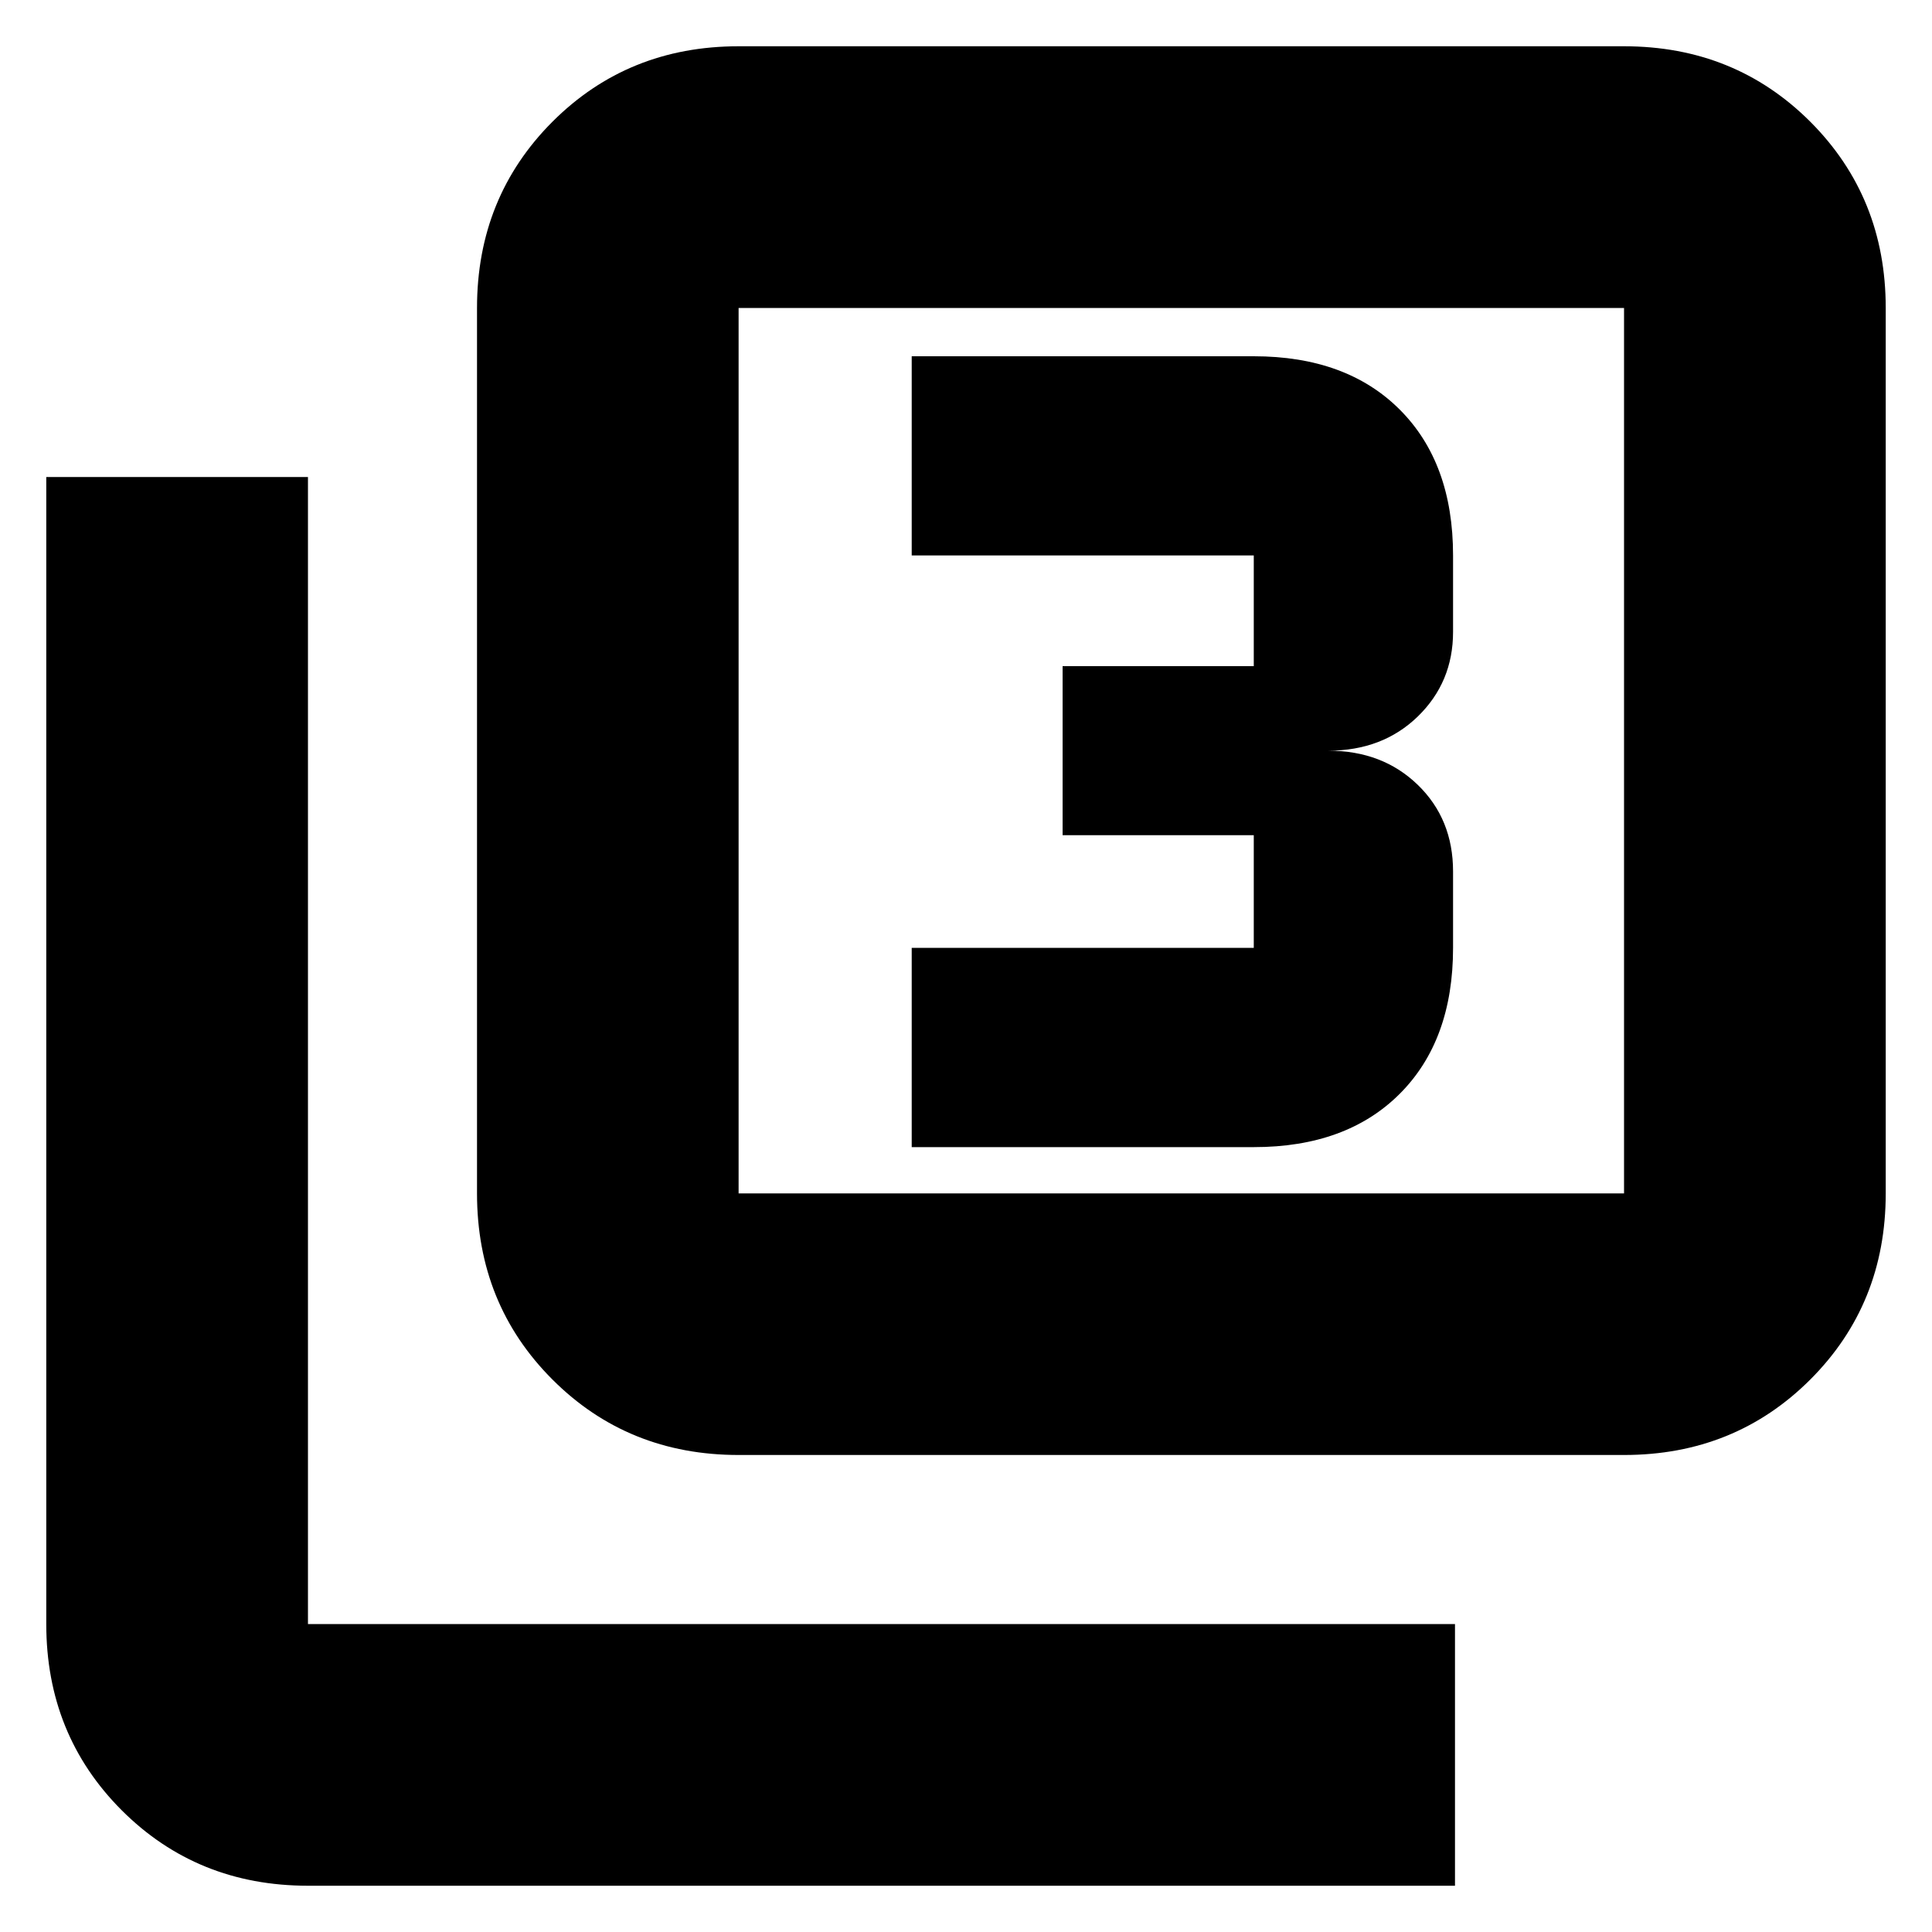 <svg xmlns="http://www.w3.org/2000/svg" height="20" width="20"><path d="M9.438 11.875H12.979Q13.938 11.875 14.49 11.323Q15.042 10.771 15.042 9.812V9.021Q15.042 8.479 14.677 8.125Q14.312 7.771 13.75 7.771Q14.312 7.771 14.677 7.417Q15.042 7.062 15.042 6.542V5.75Q15.042 4.792 14.49 4.24Q13.938 3.688 12.979 3.688H9.438V5.75H12.979Q12.979 5.75 12.979 5.75Q12.979 5.75 12.979 5.75V6.896Q12.979 6.896 12.979 6.896Q12.979 6.896 12.979 6.896H11V8.646H12.979Q12.979 8.646 12.979 8.646Q12.979 8.646 12.979 8.646V9.812Q12.979 9.812 12.979 9.812Q12.979 9.812 12.979 9.812H9.438ZM7.646 15.062Q6.5 15.062 5.719 14.281Q4.938 13.5 4.938 12.354V3.188Q4.938 2.042 5.719 1.26Q6.5 0.479 7.646 0.479H16.812Q17.958 0.479 18.74 1.26Q19.521 2.042 19.521 3.188V12.354Q19.521 13.5 18.74 14.281Q17.958 15.062 16.812 15.062ZM7.646 12.354H16.812Q16.812 12.354 16.812 12.354Q16.812 12.354 16.812 12.354V3.188Q16.812 3.188 16.812 3.188Q16.812 3.188 16.812 3.188H7.646Q7.646 3.188 7.646 3.188Q7.646 3.188 7.646 3.188V12.354Q7.646 12.354 7.646 12.354Q7.646 12.354 7.646 12.354ZM3.188 19.521Q2.042 19.521 1.26 18.74Q0.479 17.958 0.479 16.812V4.938H3.188V16.812Q3.188 16.812 3.188 16.812Q3.188 16.812 3.188 16.812H15.062V19.521ZM7.646 3.188Q7.646 3.188 7.646 3.188Q7.646 3.188 7.646 3.188V12.354Q7.646 12.354 7.646 12.354Q7.646 12.354 7.646 12.354Q7.646 12.354 7.646 12.354Q7.646 12.354 7.646 12.354V3.188Q7.646 3.188 7.646 3.188Q7.646 3.188 7.646 3.188Z"/></svg>
